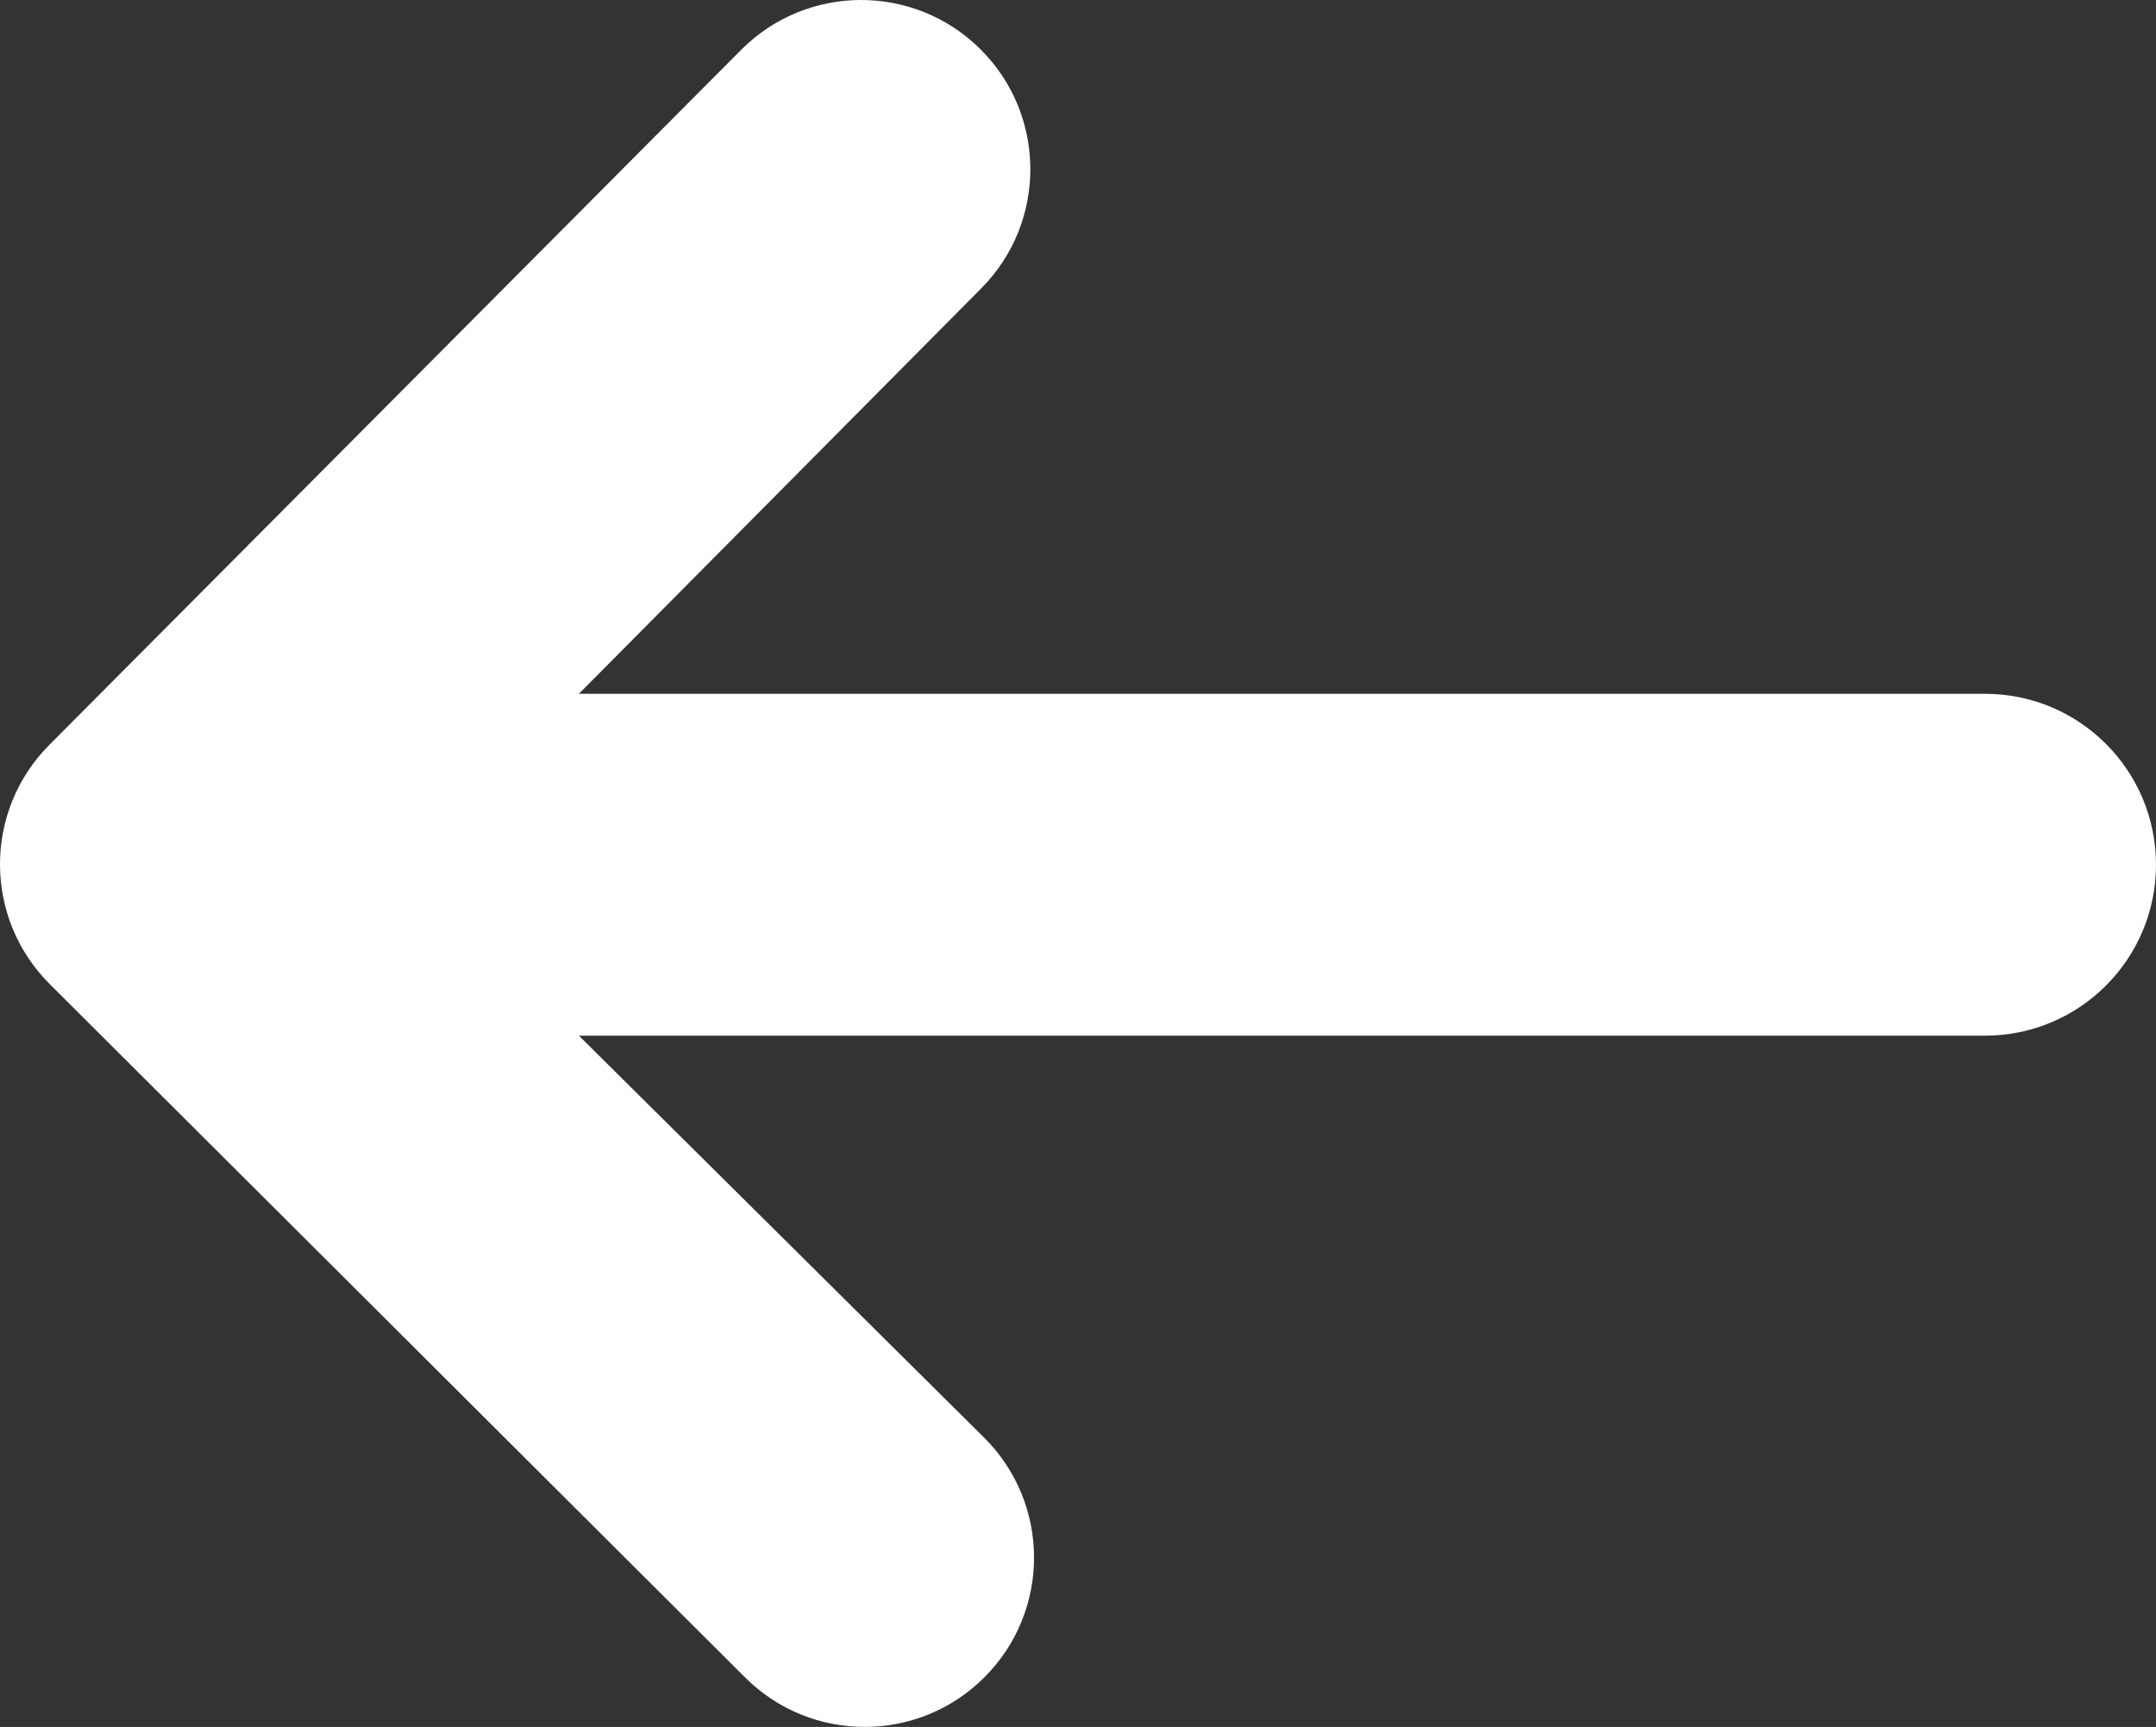 <?xml version="1.0" encoding="UTF-8" standalone="no"?>
<svg
   id="Capa_1"
   version="1.1"
   viewBox="0 0 523.317 419.262"
   sodipodi:docname="arrow.svg"
   inkscape:version="1.4.2 (2aeb623e1d, 2025-05-12)"
   xmlns:inkscape="http://www.inkscape.org/namespaces/inkscape"
   xmlns:sodipodi="http://sodipodi.sourceforge.net/DTD/sodipodi-0.dtd"
   xmlns="http://www.w3.org/2000/svg"
   xmlns:svg="http://www.w3.org/2000/svg">
  <rect x="0" y="0" width="523.317" height="419.262" fill="#333333" stroke="none"/>
  <sodipodi:namedview
     id="namedview1"
     pagecolor="#ffffff"
     bordercolor="#000000"
     borderopacity="0.25"
     inkscape:showpageshadow="2"
     inkscape:pageopacity="0.0"
     inkscape:pagecheckerboard="0"
     inkscape:deskcolor="#d1d1d1"
     inkscape:zoom="1.6815817"
     inkscape:cx="308.93534"
     inkscape:cy="109.12345"
     inkscape:window-width="1854"
     inkscape:window-height="1011"
     inkscape:window-x="66"
     inkscape:window-y="32"
     inkscape:window-maximized="1"
     inkscape:current-layer="Capa_1" />
  <!-- Generator: Adobe Illustrator 29.0.0, SVG Export Plug-In . SVG Version: 2.1.0 Build 186)  -->
  <defs
     id="defs1">
    <style
       id="style1">
      .st0 {
        fill: #fff;
      }
    </style>
  </defs>
  <path
     class="st0"
     d="m 12.07,238.916 168.8,168.353 c 16.048,16.006 42.028,15.989 58.056,-0.038 l 0.03,-0.03 c 16.087,-16.087 16.036,-42.185 -0.115,-58.208 l -98.324,-97.553 h 341.3 c 22.92,0 41.5,-18.58 41.5,-41.5 v -8e-5 c 0,-22.92 -18.58,-41.5 -41.5,-41.5 H 140.517 L 238.173,70.011 C 254.157,53.902 254.049,27.884 237.934,11.907 l -6e-5,-5.7e-5 C 221.844,-4.045 195.877,-3.957 179.895,12.102 L 11.961,180.854 c -15.991,16.069 -15.942,42.053 0.109,58.062 z"
     id="path1" />
</svg>
